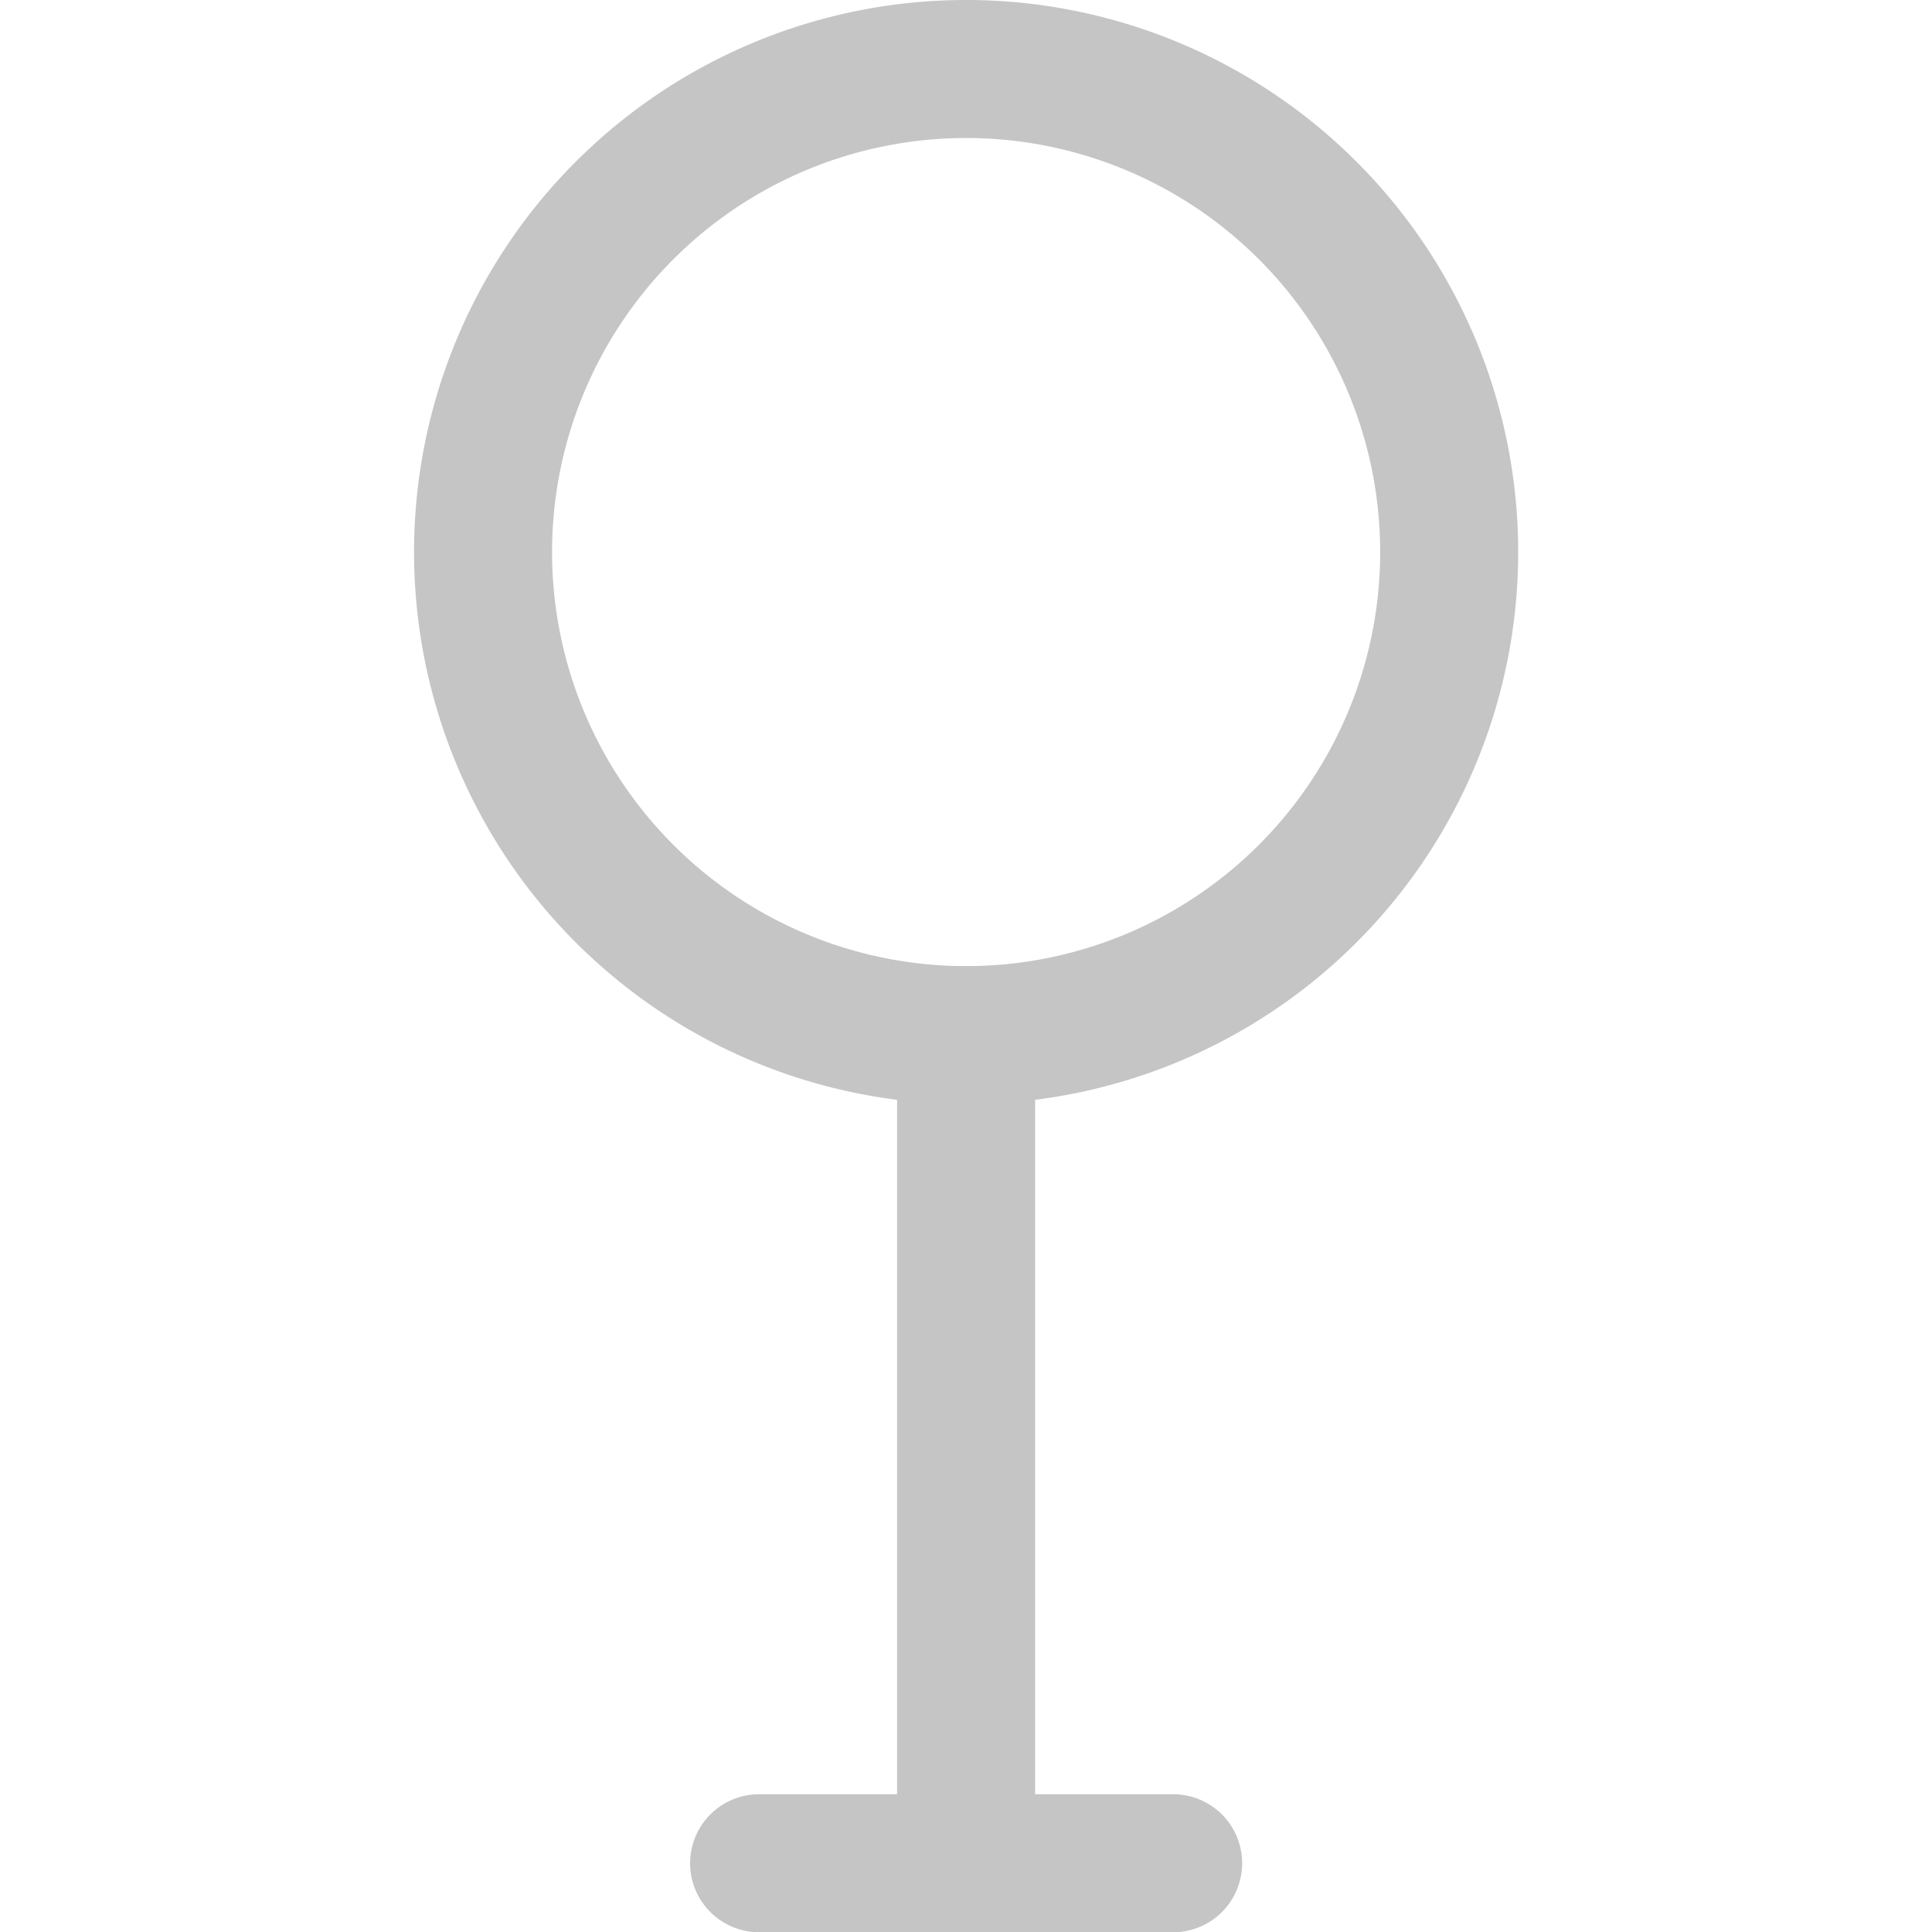 <svg viewBox="0 0 16 16" height="16" width="16" xmlns="http://www.w3.org/2000/svg"><g transform="matrix(1.143,0,0,1.143,0,0)"><path d="M3.500 4.000 A3.500 3.500 0 1 0 10.500 4.000 A3.500 3.500 0 1 0 3.500 4.000 Z" fill="none" stroke="#c5c5c5" stroke-linecap="round" stroke-linejoin="round"></path><path d="M7 7.5L7 13.5" fill="none" stroke="#c5c5c5" stroke-linecap="round" stroke-linejoin="round"></path><path d="M5.5 13.5L8.5 13.5" fill="none" stroke="#c5c5c5" stroke-linecap="round" stroke-linejoin="round"></path></g></svg>